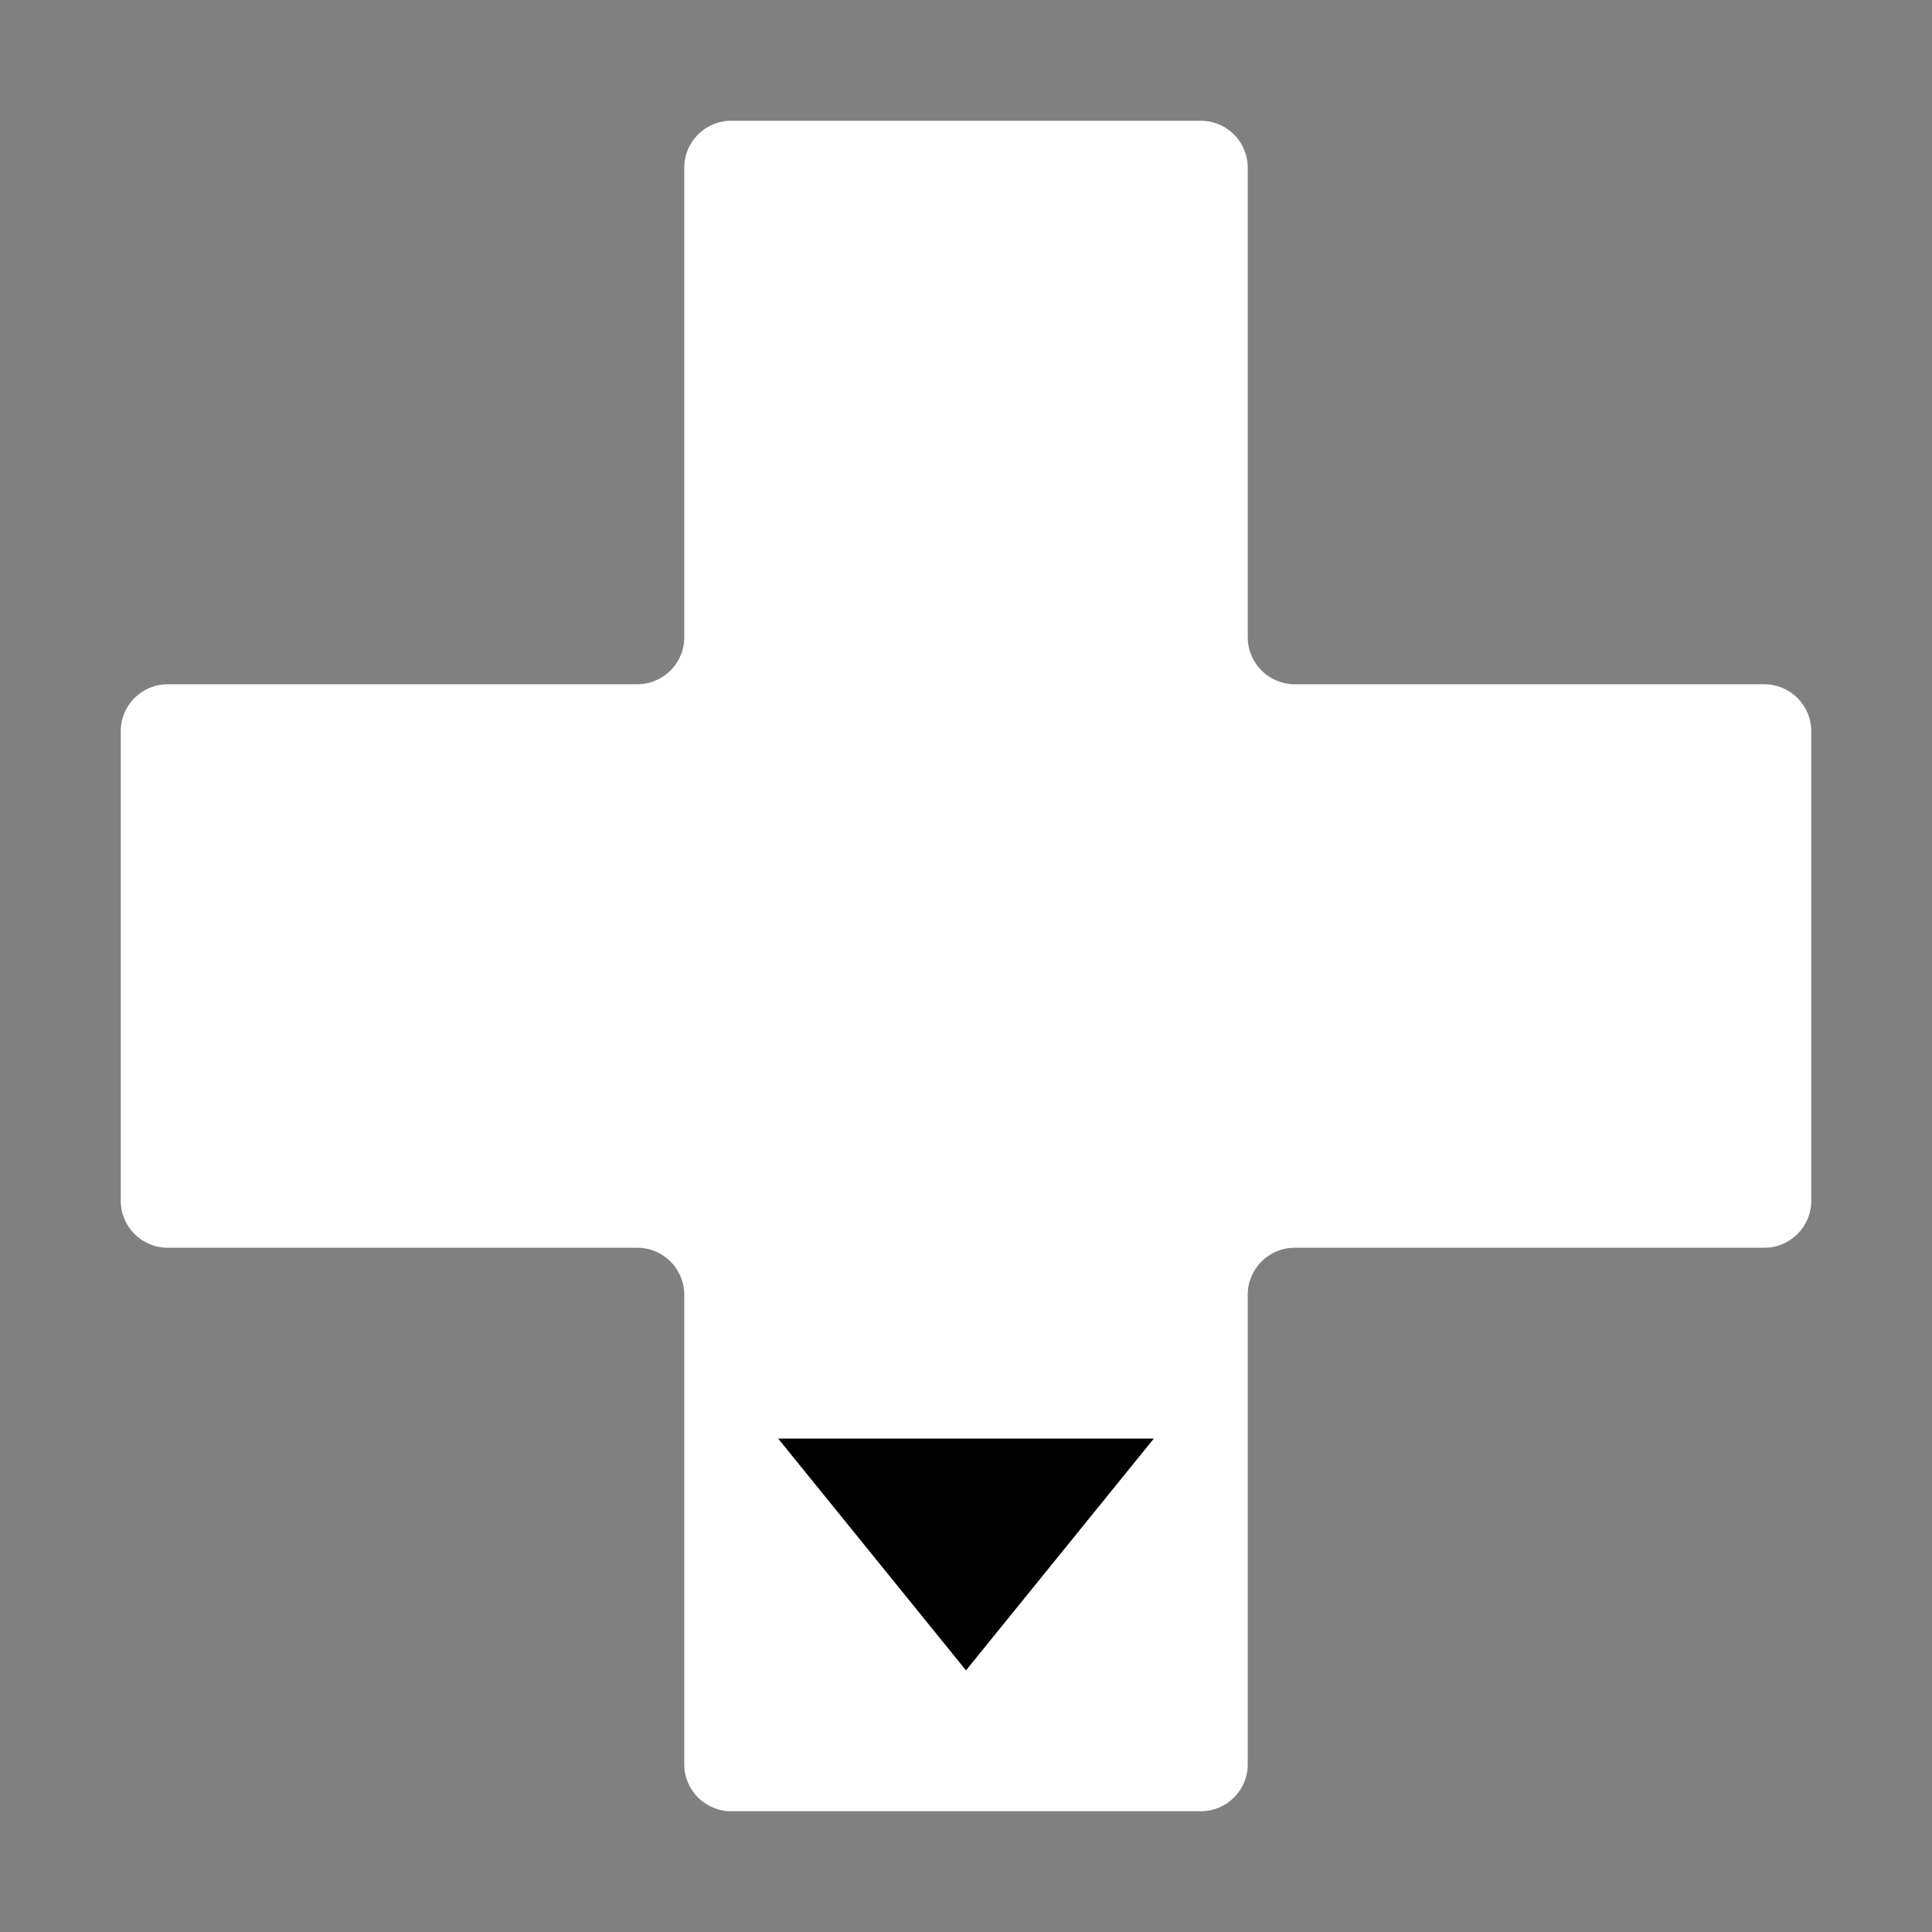 <svg width="64" height="64" viewBox="0 0 64 64" fill="none" xmlns="http://www.w3.org/2000/svg">
<rect x="0" y="0" width="64" height="64" fill="#808080" stroke="none"/>
<path fill-rule="evenodd" clip-rule="evenodd" d="M24.222 60C23.363 60 22.667 59.304 22.667 58.444L22.667 42.889C22.667 42.03 21.97 41.333 21.111 41.333L5.556 41.333C4.696 41.333 4 40.637 4 39.778L4 24.222C4 23.363 4.696 22.667 5.556 22.667L21.111 22.667C21.97 22.667 22.667 21.97 22.667 21.111L22.667 5.556C22.667 4.696 23.363 4 24.222 4L39.778 4C40.637 4 41.333 4.696 41.333 5.556L41.333 21.111C41.333 21.97 42.03 22.667 42.889 22.667L58.444 22.667C59.304 22.667 60 23.363 60 24.222L60 39.778C60 40.637 59.304 41.333 58.444 41.333L42.889 41.333C42.03 41.333 41.333 42.03 41.333 42.889L41.333 58.444C41.333 59.304 40.637 60 39.778 60L24.222 60Z" fill="white"/>
<path d="M38.222 47.655L32 55.333L25.778 47.655L38.222 47.655Z" fill="black"/>
</svg>

